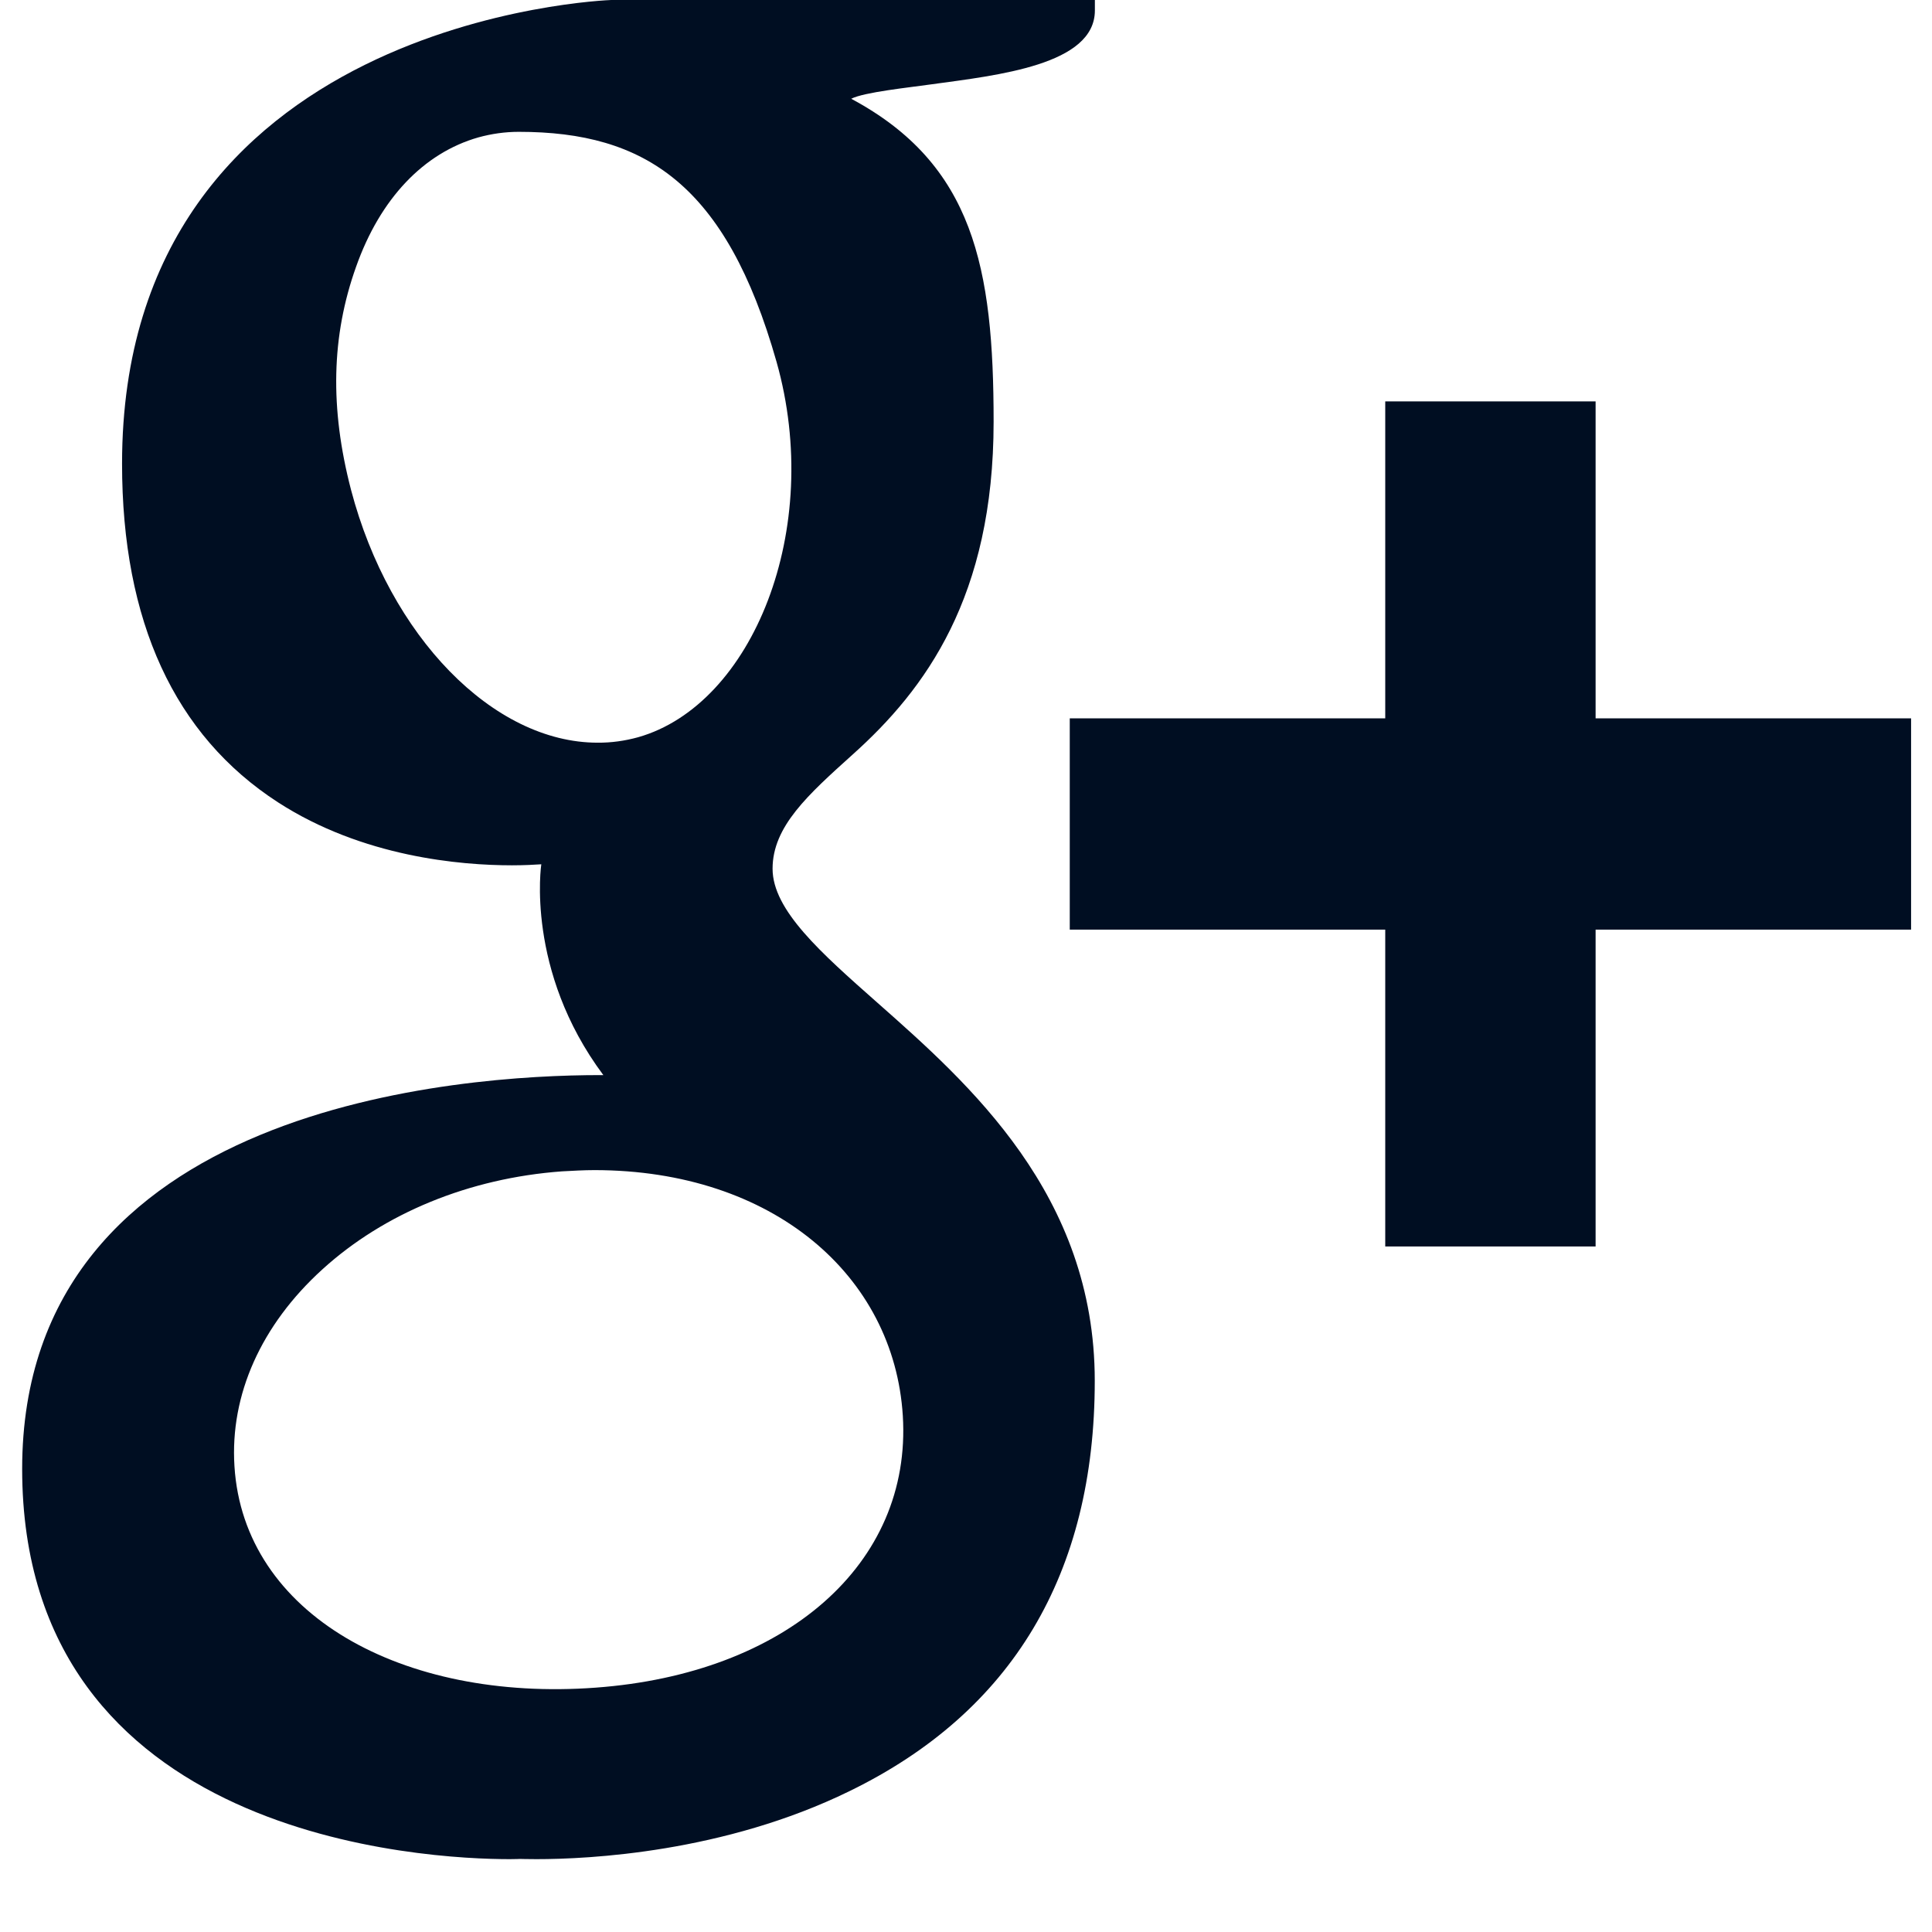 <svg width="17" height="17" viewBox="0 0 17 17" fill="none" xmlns="http://www.w3.org/2000/svg">
<path d="M1.074 4.08C1.074 5.468 1.536 6.47 2.445 7.059C3.191 7.542 4.055 7.614 4.505 7.614C4.614 7.614 4.702 7.609 4.763 7.605C4.763 7.605 4.621 8.538 5.309 9.46H5.278C4.085 9.46 0.195 9.71 0.195 12.925C0.195 16.193 3.768 16.359 4.485 16.359C4.541 16.359 4.575 16.357 4.575 16.357C4.582 16.357 4.633 16.359 4.721 16.359C5.181 16.359 6.37 16.301 7.474 15.761C8.906 15.064 9.633 13.848 9.633 12.15C9.633 10.511 8.526 9.535 7.718 8.821C7.225 8.385 6.798 8.009 6.798 7.644C6.798 7.272 7.11 6.993 7.504 6.638C8.141 6.067 8.743 5.252 8.743 3.711C8.743 2.356 8.568 1.446 7.49 0.869C7.602 0.811 8 0.77 8.196 0.742C8.78 0.662 9.634 0.571 9.634 0.092V0H5.378C5.335 0.002 1.074 0.16 1.074 4.08ZM7.944 12.457C8.025 13.764 6.912 14.728 5.24 14.85C3.542 14.975 2.144 14.207 2.063 12.901C2.023 12.273 2.298 11.659 2.836 11.17C3.381 10.674 4.129 10.367 4.944 10.307C5.04 10.302 5.135 10.296 5.231 10.296C6.803 10.297 7.867 11.225 7.944 12.457ZM6.833 3.184C7.25 4.66 6.62 6.202 5.615 6.487C5.499 6.519 5.379 6.536 5.259 6.535C4.34 6.535 3.428 5.6 3.089 4.311C2.901 3.59 2.916 2.956 3.133 2.348C3.345 1.748 3.728 1.346 4.209 1.209C4.325 1.177 4.444 1.16 4.565 1.16C5.676 1.16 6.39 1.623 6.833 3.184ZM14.04 6.321V3.532H12.189V6.321H9.413V8.18H12.189V10.968H14.04V8.18H16.816V6.321H14.04Z" fill="#000E22"/>
</svg>
